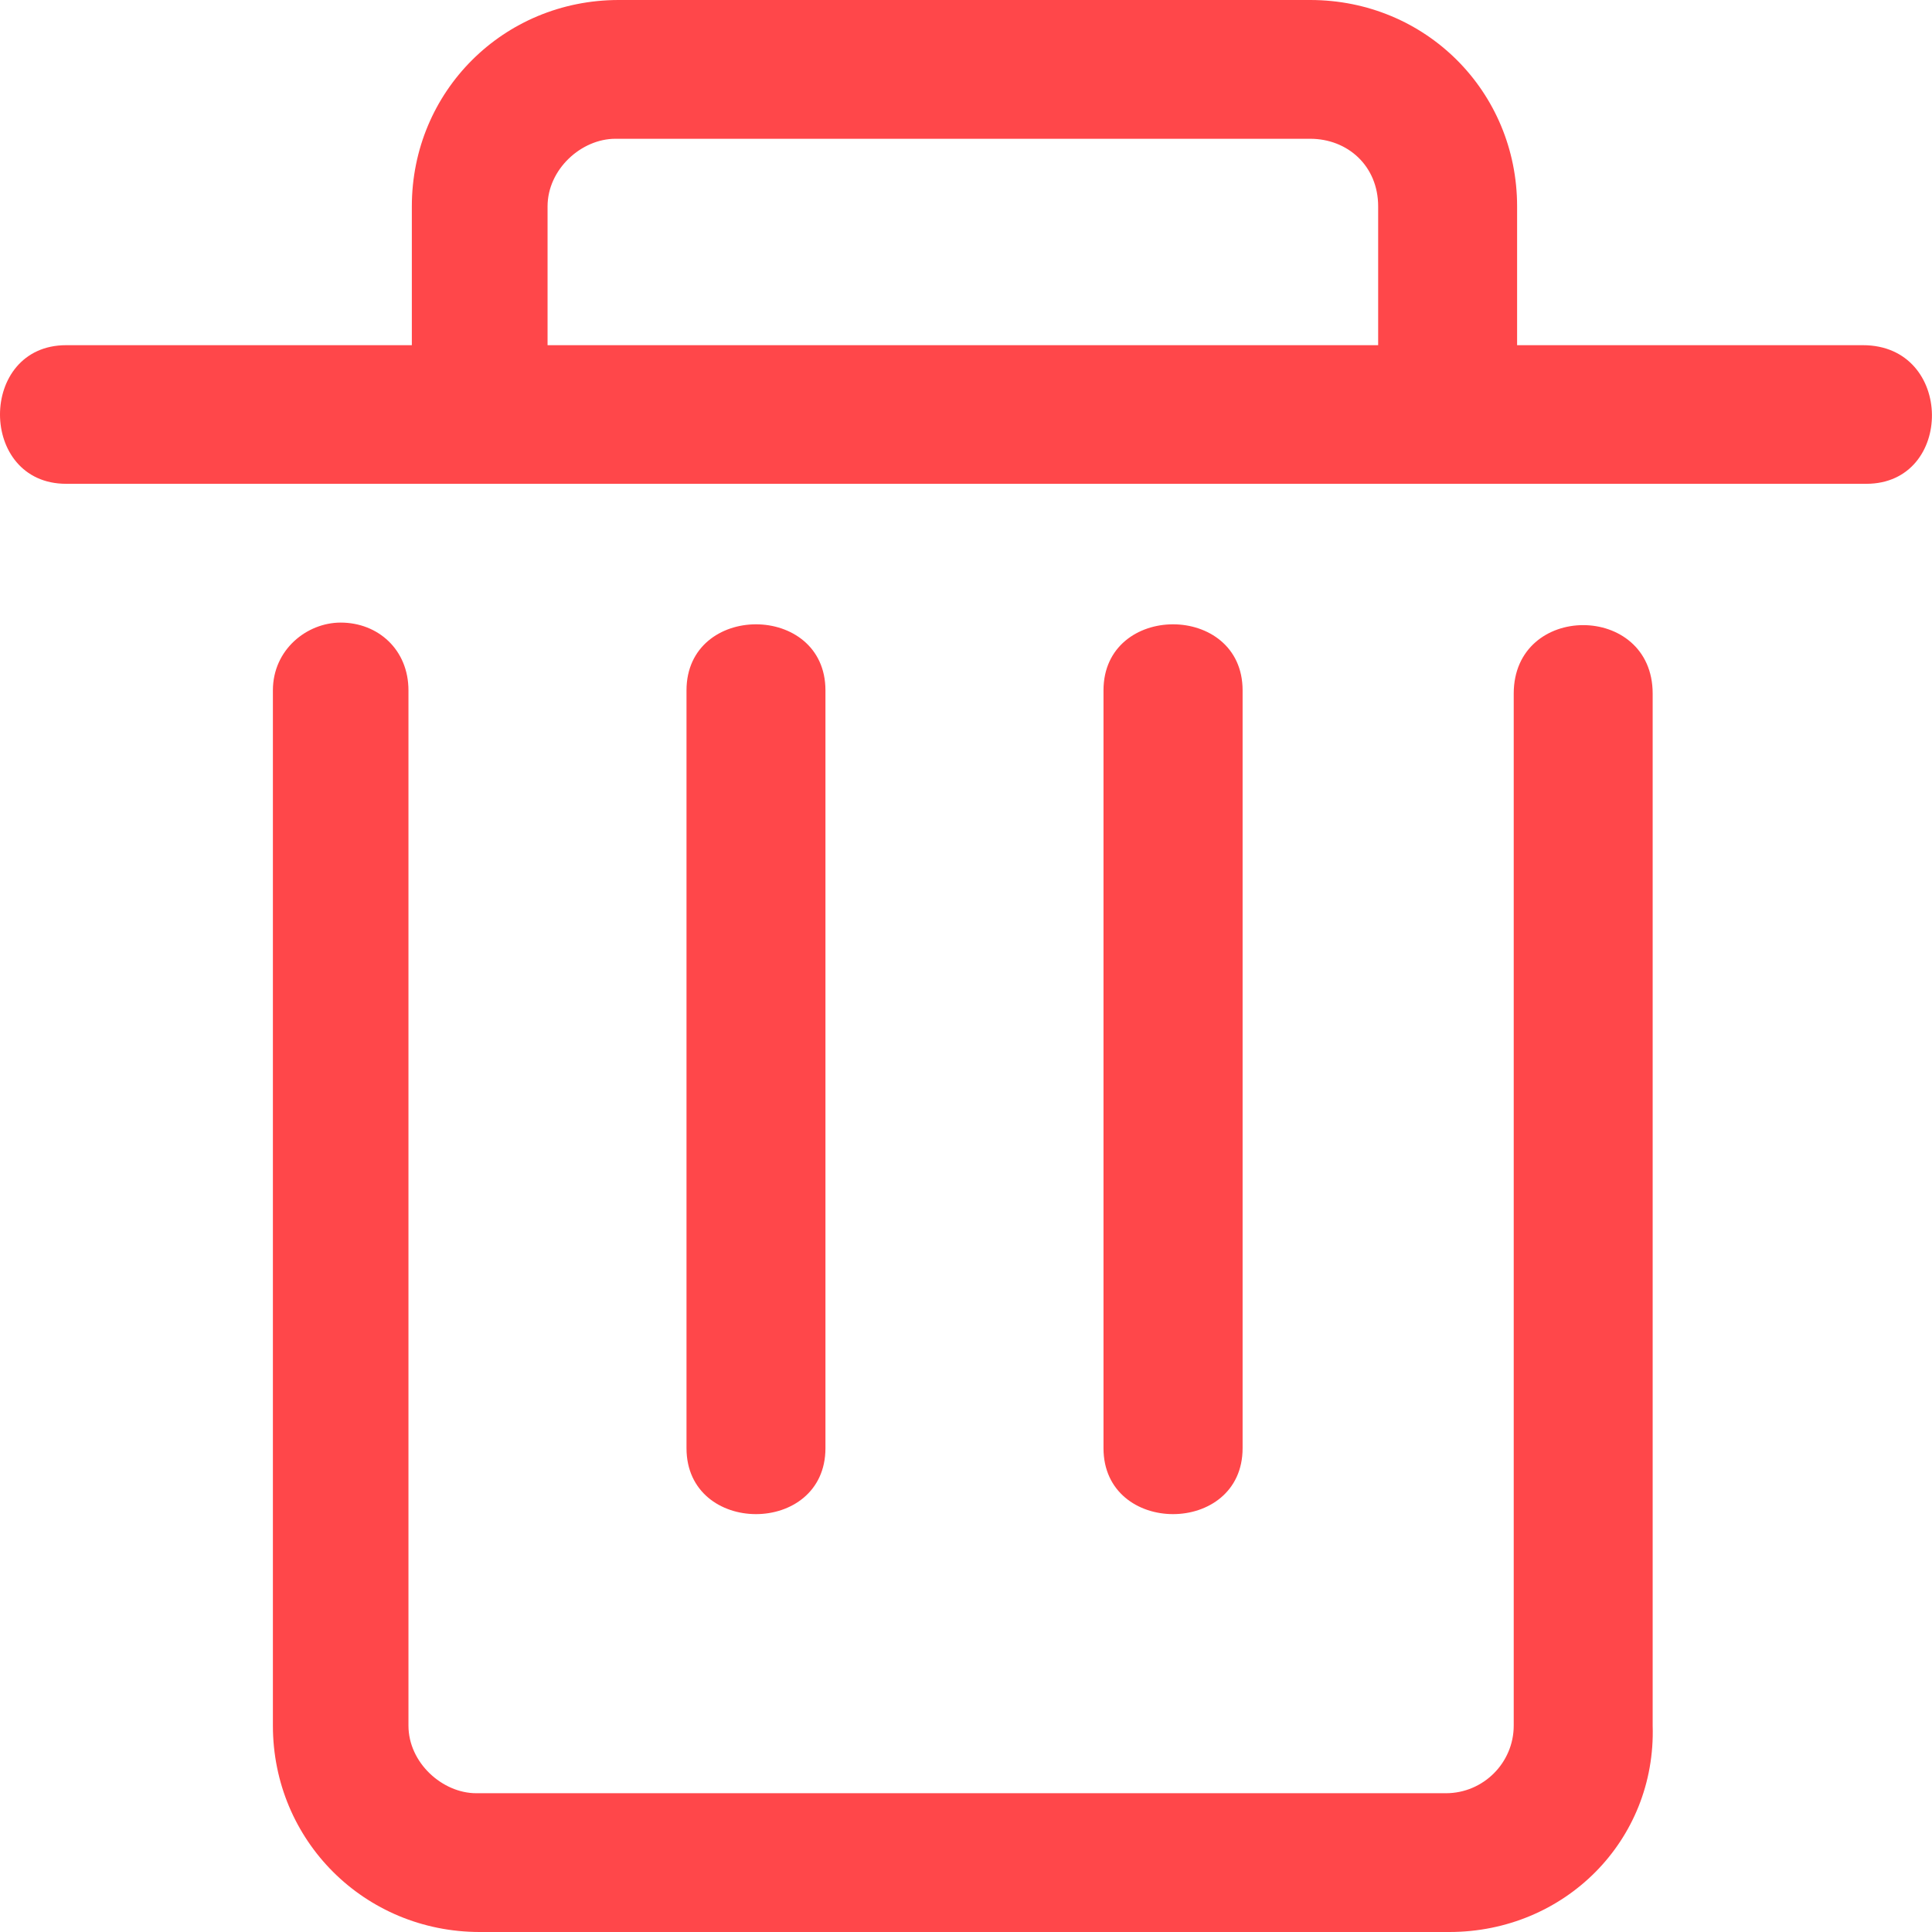 <?xml version="1.0" encoding="UTF-8"?>
<svg width="12px" height="12px" viewBox="0 0 12 12" version="1.1" xmlns="http://www.w3.org/2000/svg" xmlns:xlink="http://www.w3.org/1999/xlink">
    <title>Icon-dele</title>
    <g id="B2C-PC模版" stroke="none" stroke-width="1" fill="none" fill-rule="evenodd">
        <g id="2.5.1商品-导入" transform="translate(-404, -346)" fill="#FF474A">
            <g id="编组-36" transform="translate(204, 294)">
                <g id="编组-26" transform="translate(0, 40)">
                    <g id="Icon/Save备份-2" transform="translate(200, 12)">
                        <path d="M6.854,8.995 L6.854,4.288 C6.854,3.741 7.718,3.741 7.718,4.288 L7.718,8.995 C7.718,9.541 6.854,9.541 6.854,8.995 Z M4.264,8.995 L4.264,4.288 C4.264,3.741 5.127,3.741 5.127,4.288 L5.127,8.995 C5.127,9.541 4.264,9.541 4.264,8.995 Z M11.571,2.144 L9.423,2.144 L9.423,1.282 C9.423,0.568 8.855,0 8.138,0 L3.843,0 C3.127,0 2.558,0.568 2.558,1.282 L2.558,2.144 L0.411,2.144 C-0.137,2.144 -0.137,3.005 0.411,3.005 L11.592,3.005 C12.139,3.005 12.139,2.144 11.571,2.144 Z M3.401,1.282 C3.401,1.051 3.611,0.862 3.822,0.862 L8.138,0.862 C8.37,0.862 8.56,1.03 8.56,1.282 L8.56,2.144 L3.401,2.144 L3.401,1.282 Z M9.002,12 L2.98,12 C2.264,12 1.695,11.432 1.695,10.718 L1.695,4.288 C1.695,4.035 1.906,3.867 2.116,3.867 C2.348,3.867 2.537,4.035 2.537,4.288 L2.537,10.718 C2.537,10.949 2.748,11.138 2.958,11.138 L8.981,11.138 C9.213,11.138 9.402,10.949 9.402,10.718 L9.402,4.308 C9.402,3.741 10.265,3.741 10.265,4.308 L10.265,10.718 C10.287,11.432 9.718,12 9.002,12 Z" id="shanchu"></path>
                    </g>
                </g>
            </g>
        </g>
    </g>
</svg>